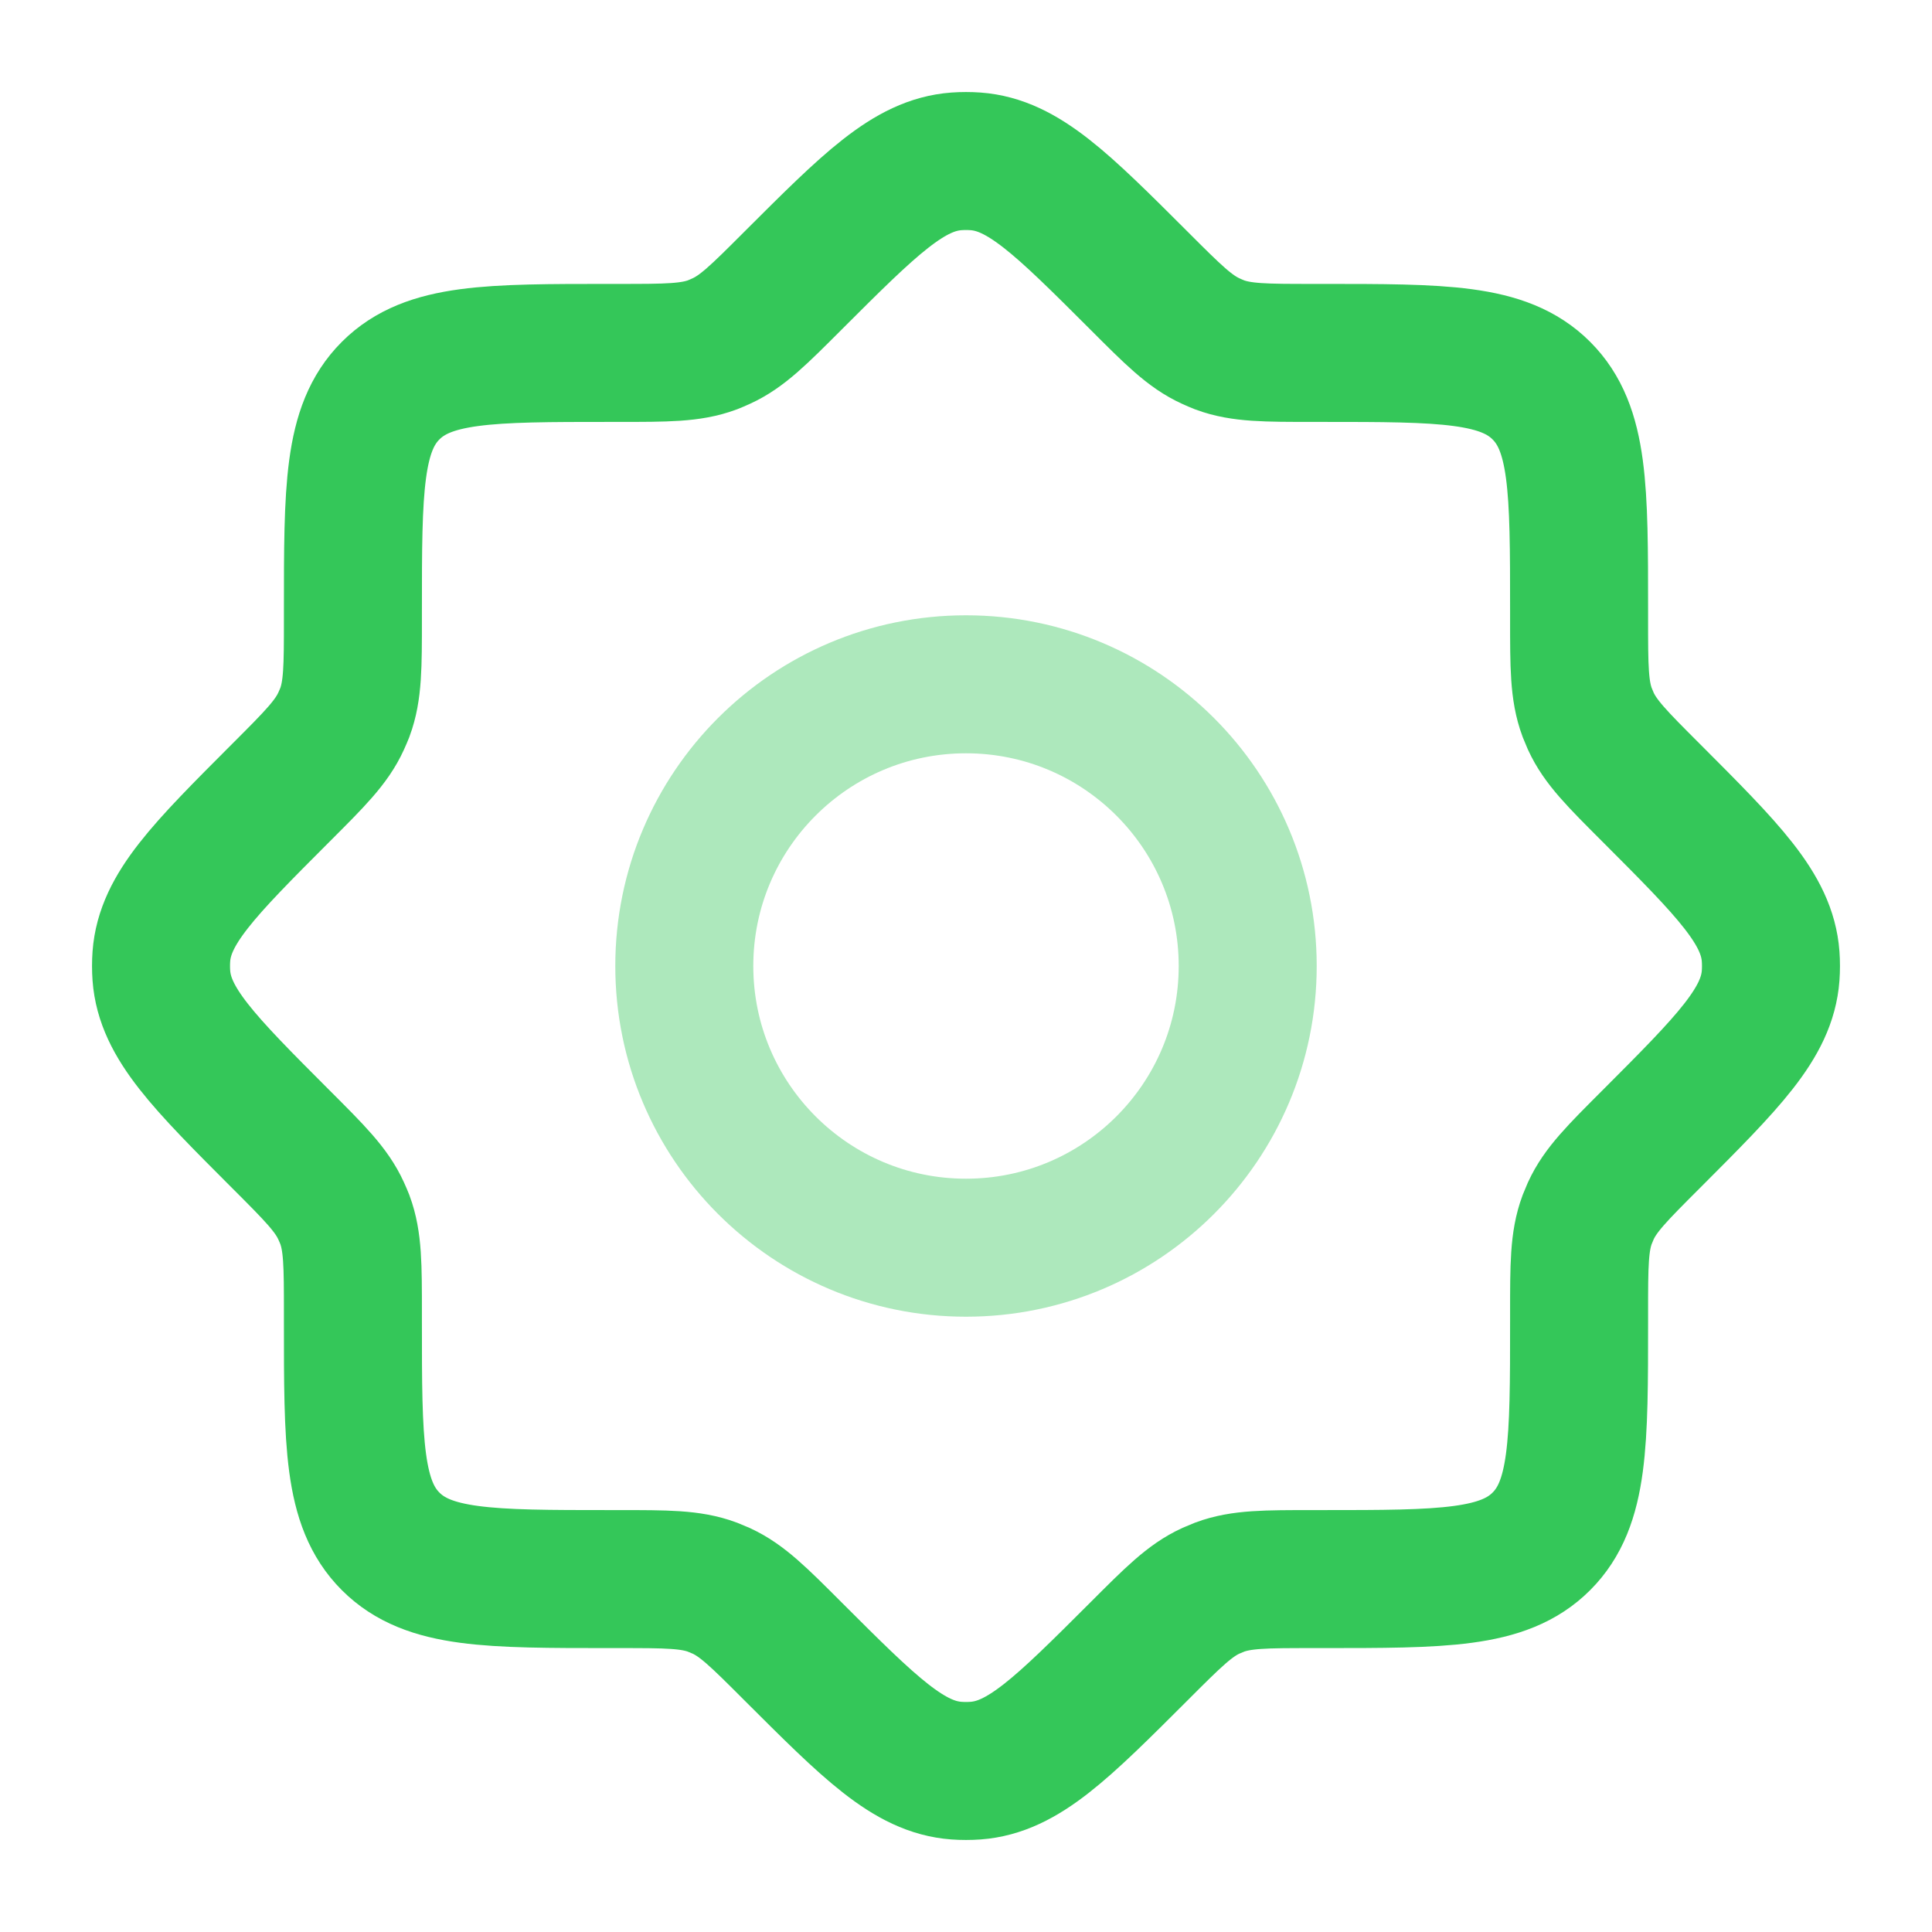 <svg width="21" height="21" viewBox="0 0 21 21" fill="none" xmlns="http://www.w3.org/2000/svg">
<path d="M14.27 3.836C13.753 3.836 13.494 3.836 13.258 3.749C13.226 3.736 13.194 3.723 13.162 3.708C12.933 3.604 12.751 3.421 12.385 3.055C11.543 2.214 11.122 1.793 10.605 1.754C10.535 1.749 10.465 1.749 10.395 1.754C9.878 1.793 9.457 2.214 8.615 3.055C8.249 3.421 8.067 3.604 7.838 3.708C7.806 3.723 7.774 3.736 7.742 3.749C7.506 3.836 7.247 3.836 6.73 3.836H6.635C5.315 3.836 4.656 3.836 4.246 4.246C3.836 4.656 3.836 5.315 3.836 6.635V6.73C3.836 7.247 3.836 7.506 3.749 7.742C3.736 7.774 3.723 7.806 3.708 7.838C3.604 8.067 3.421 8.249 3.055 8.615C2.214 9.457 1.793 9.878 1.754 10.395C1.749 10.465 1.749 10.535 1.754 10.605C1.793 11.122 2.214 11.543 3.055 12.385C3.421 12.751 3.604 12.933 3.708 13.162C3.723 13.194 3.736 13.226 3.749 13.258C3.836 13.494 3.836 13.753 3.836 14.27V14.365C3.836 15.684 3.836 16.344 4.246 16.754C4.656 17.164 5.315 17.164 6.635 17.164H6.73C7.247 17.164 7.506 17.164 7.742 17.251C7.774 17.264 7.806 17.277 7.838 17.291C8.067 17.396 8.249 17.579 8.615 17.945C9.457 18.786 9.878 19.207 10.395 19.246C10.465 19.251 10.535 19.251 10.605 19.246C11.122 19.207 11.543 18.786 12.385 17.945C12.751 17.579 12.933 17.396 13.162 17.291C13.194 17.277 13.226 17.264 13.258 17.251C13.494 17.164 13.753 17.164 14.27 17.164H14.365C15.684 17.164 16.344 17.164 16.754 16.754C17.164 16.344 17.164 15.684 17.164 14.365V14.27C17.164 13.753 17.164 13.494 17.251 13.258C17.264 13.226 17.277 13.194 17.291 13.162C17.396 12.933 17.579 12.751 17.945 12.385C18.786 11.543 19.207 11.122 19.246 10.605C19.251 10.535 19.251 10.465 19.246 10.395C19.207 9.878 18.786 9.457 17.945 8.615C17.579 8.249 17.396 8.067 17.291 7.838C17.277 7.806 17.264 7.774 17.251 7.742C17.164 7.506 17.164 7.247 17.164 6.73V6.635C17.164 5.315 17.164 4.656 16.754 4.246C16.344 3.836 15.684 3.836 14.365 3.836H14.27Z" stroke="#34C759" stroke-width="1.5"/>
<path opacity="0.4" d="M13.562 10.5C13.562 12.191 12.191 13.562 10.5 13.562C8.809 13.562 7.438 12.191 7.438 10.5C7.438 8.809 8.809 7.438 10.5 7.438C12.191 7.438 13.562 8.809 13.562 10.5Z" stroke="#34C759" stroke-width="1.5"/>
</svg>
